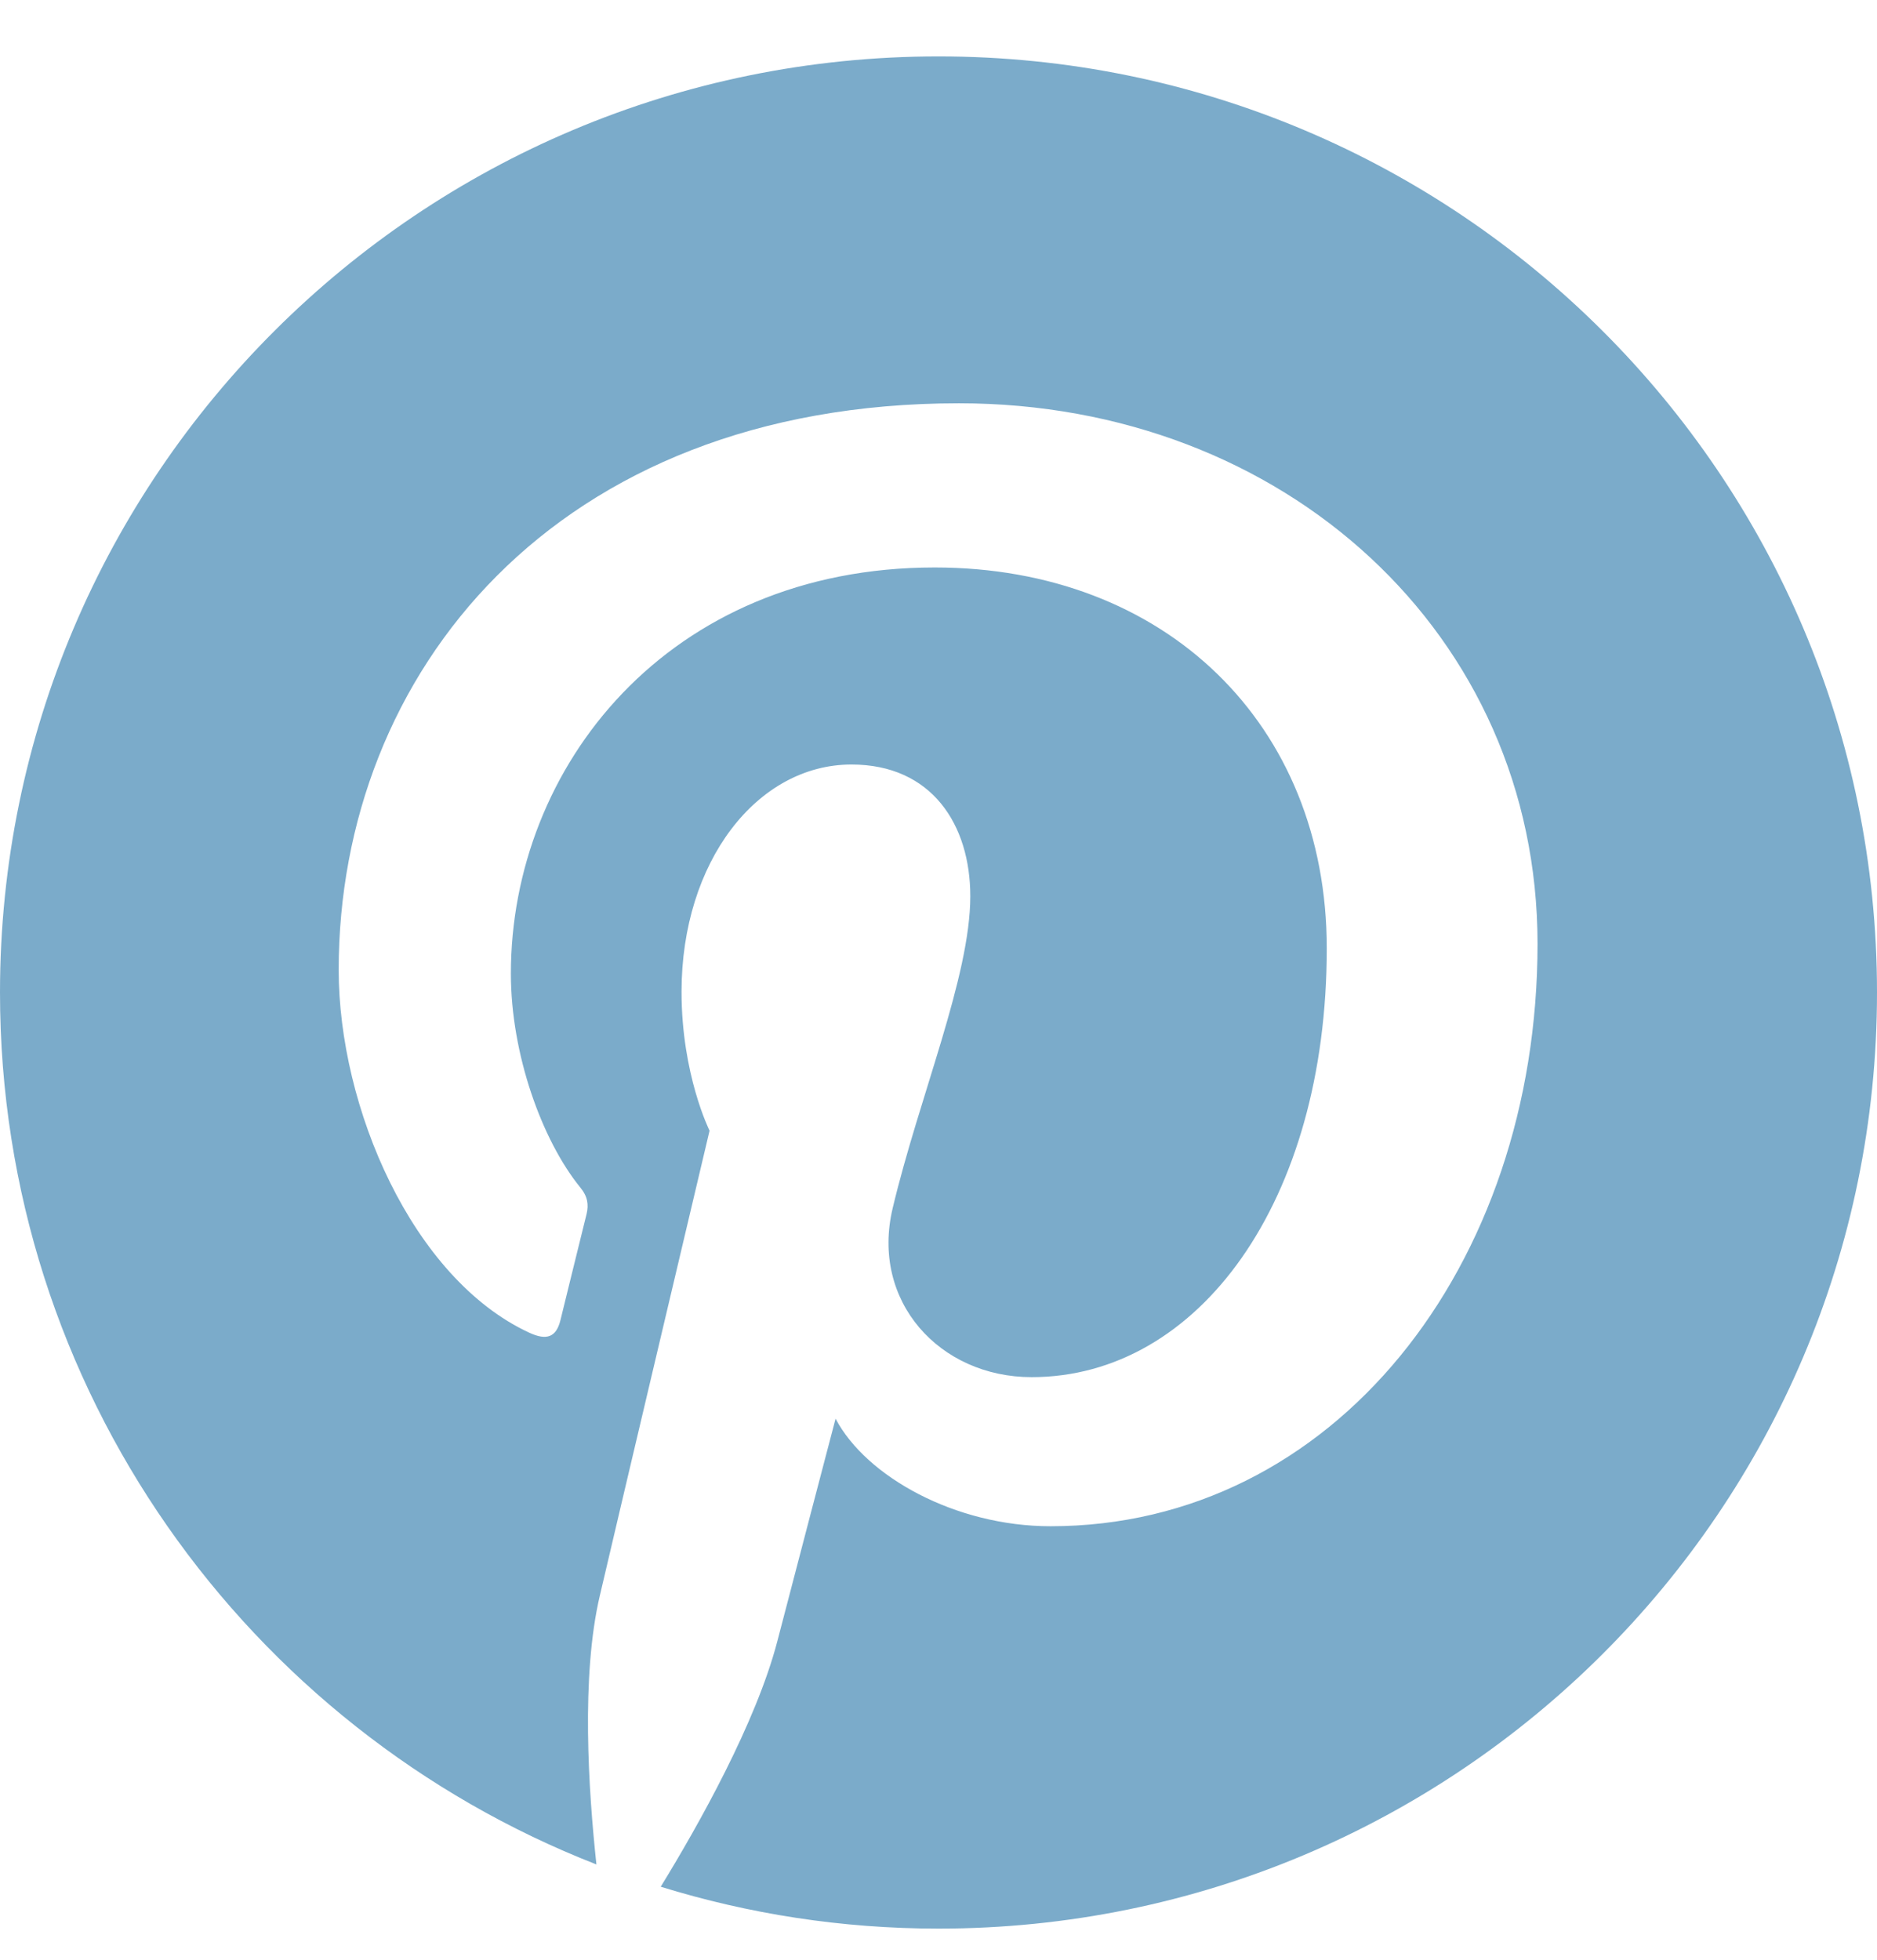 <svg width="68" height="71" viewBox="0 0 68 71" fill="none" xmlns="http://www.w3.org/2000/svg">
<path d="M68 35.949C68 54.679 52.782 69.855 34 69.855C30.49 69.855 27.118 69.322 23.937 68.338C25.322 66.082 27.392 62.39 28.16 59.451C28.571 57.865 30.271 51.385 30.271 51.385C31.381 53.49 34.617 55.281 38.058 55.281C48.313 55.281 55.702 45.875 55.702 34.185C55.702 22.988 46.531 14.607 34.74 14.607C20.071 14.607 12.27 24.424 12.27 35.129C12.27 40.105 14.93 46.299 19.166 48.267C19.811 48.568 20.153 48.431 20.304 47.816C20.414 47.351 20.989 45.041 21.25 43.974C21.332 43.633 21.291 43.332 21.017 43.004C19.632 41.295 18.508 38.178 18.508 35.265C18.508 27.787 24.184 20.554 33.863 20.554C42.212 20.554 48.066 26.228 48.066 34.349C48.066 43.523 43.419 49.881 37.373 49.881C34.041 49.881 31.532 47.133 32.341 43.756C33.301 39.722 35.152 35.375 35.152 32.463C35.152 29.865 33.753 27.691 30.847 27.691C27.433 27.691 24.691 31.205 24.691 35.922C24.691 38.929 25.706 40.953 25.706 40.953C25.706 40.953 22.347 55.144 21.73 57.797C21.044 60.722 21.319 64.851 21.607 67.531C8.966 62.596 0 50.318 0 35.949C0 17.218 15.218 2.043 34 2.043C52.782 2.043 68 17.218 68 35.949Z" fill="#7BABCA"/>
</svg>
